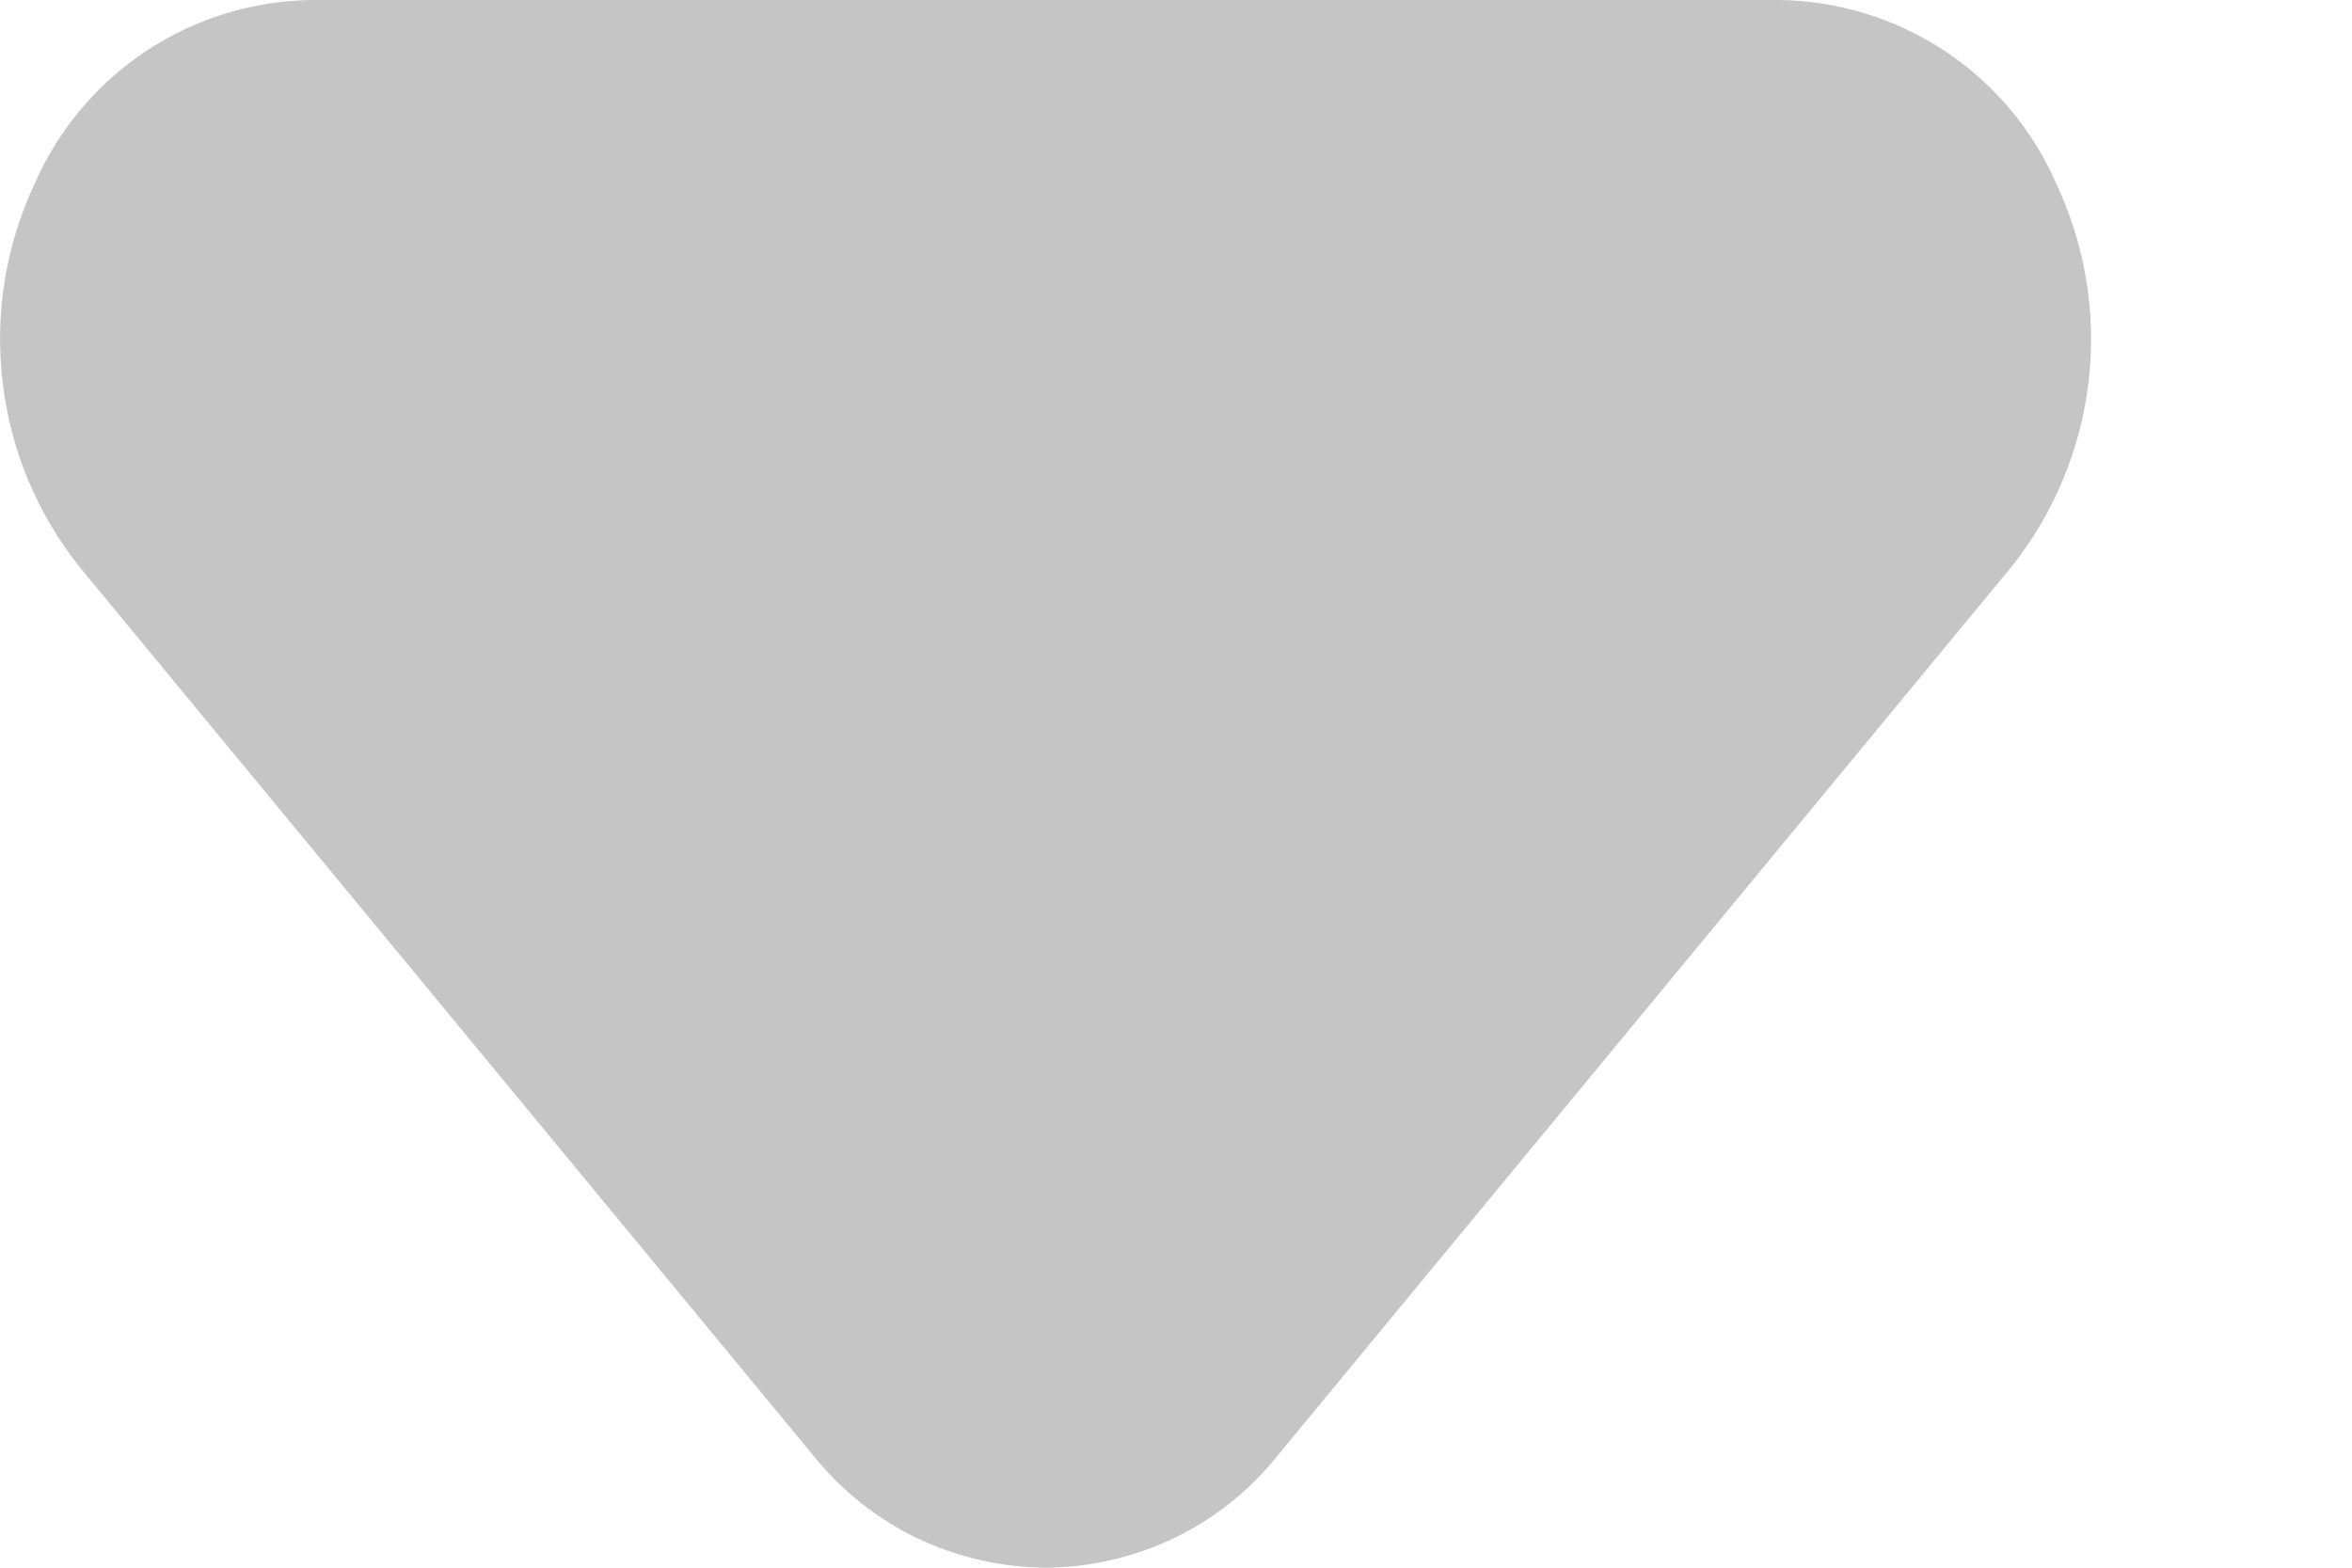 <svg width="9" height="6" viewBox="0 0 9 6" fill="none" xmlns="http://www.w3.org/2000/svg">
<path d="M4.001 6C3.831 5.999 3.663 5.96 3.509 5.887C3.356 5.813 3.221 5.706 3.114 5.573L0.307 2.173C0.143 1.969 0.04 1.722 0.01 1.462C-0.021 1.201 0.022 0.937 0.134 0.7C0.225 0.494 0.373 0.318 0.561 0.194C0.749 0.07 0.969 0.003 1.194 0H6.807C7.033 0.003 7.252 0.07 7.44 0.194C7.628 0.318 7.777 0.494 7.867 0.7C7.979 0.937 8.023 1.201 7.992 1.462C7.961 1.722 7.858 1.969 7.694 2.173L4.887 5.573C4.781 5.706 4.646 5.813 4.492 5.887C4.339 5.96 4.171 5.999 4.001 6Z" fill="#C5C5C5"/>
</svg>
